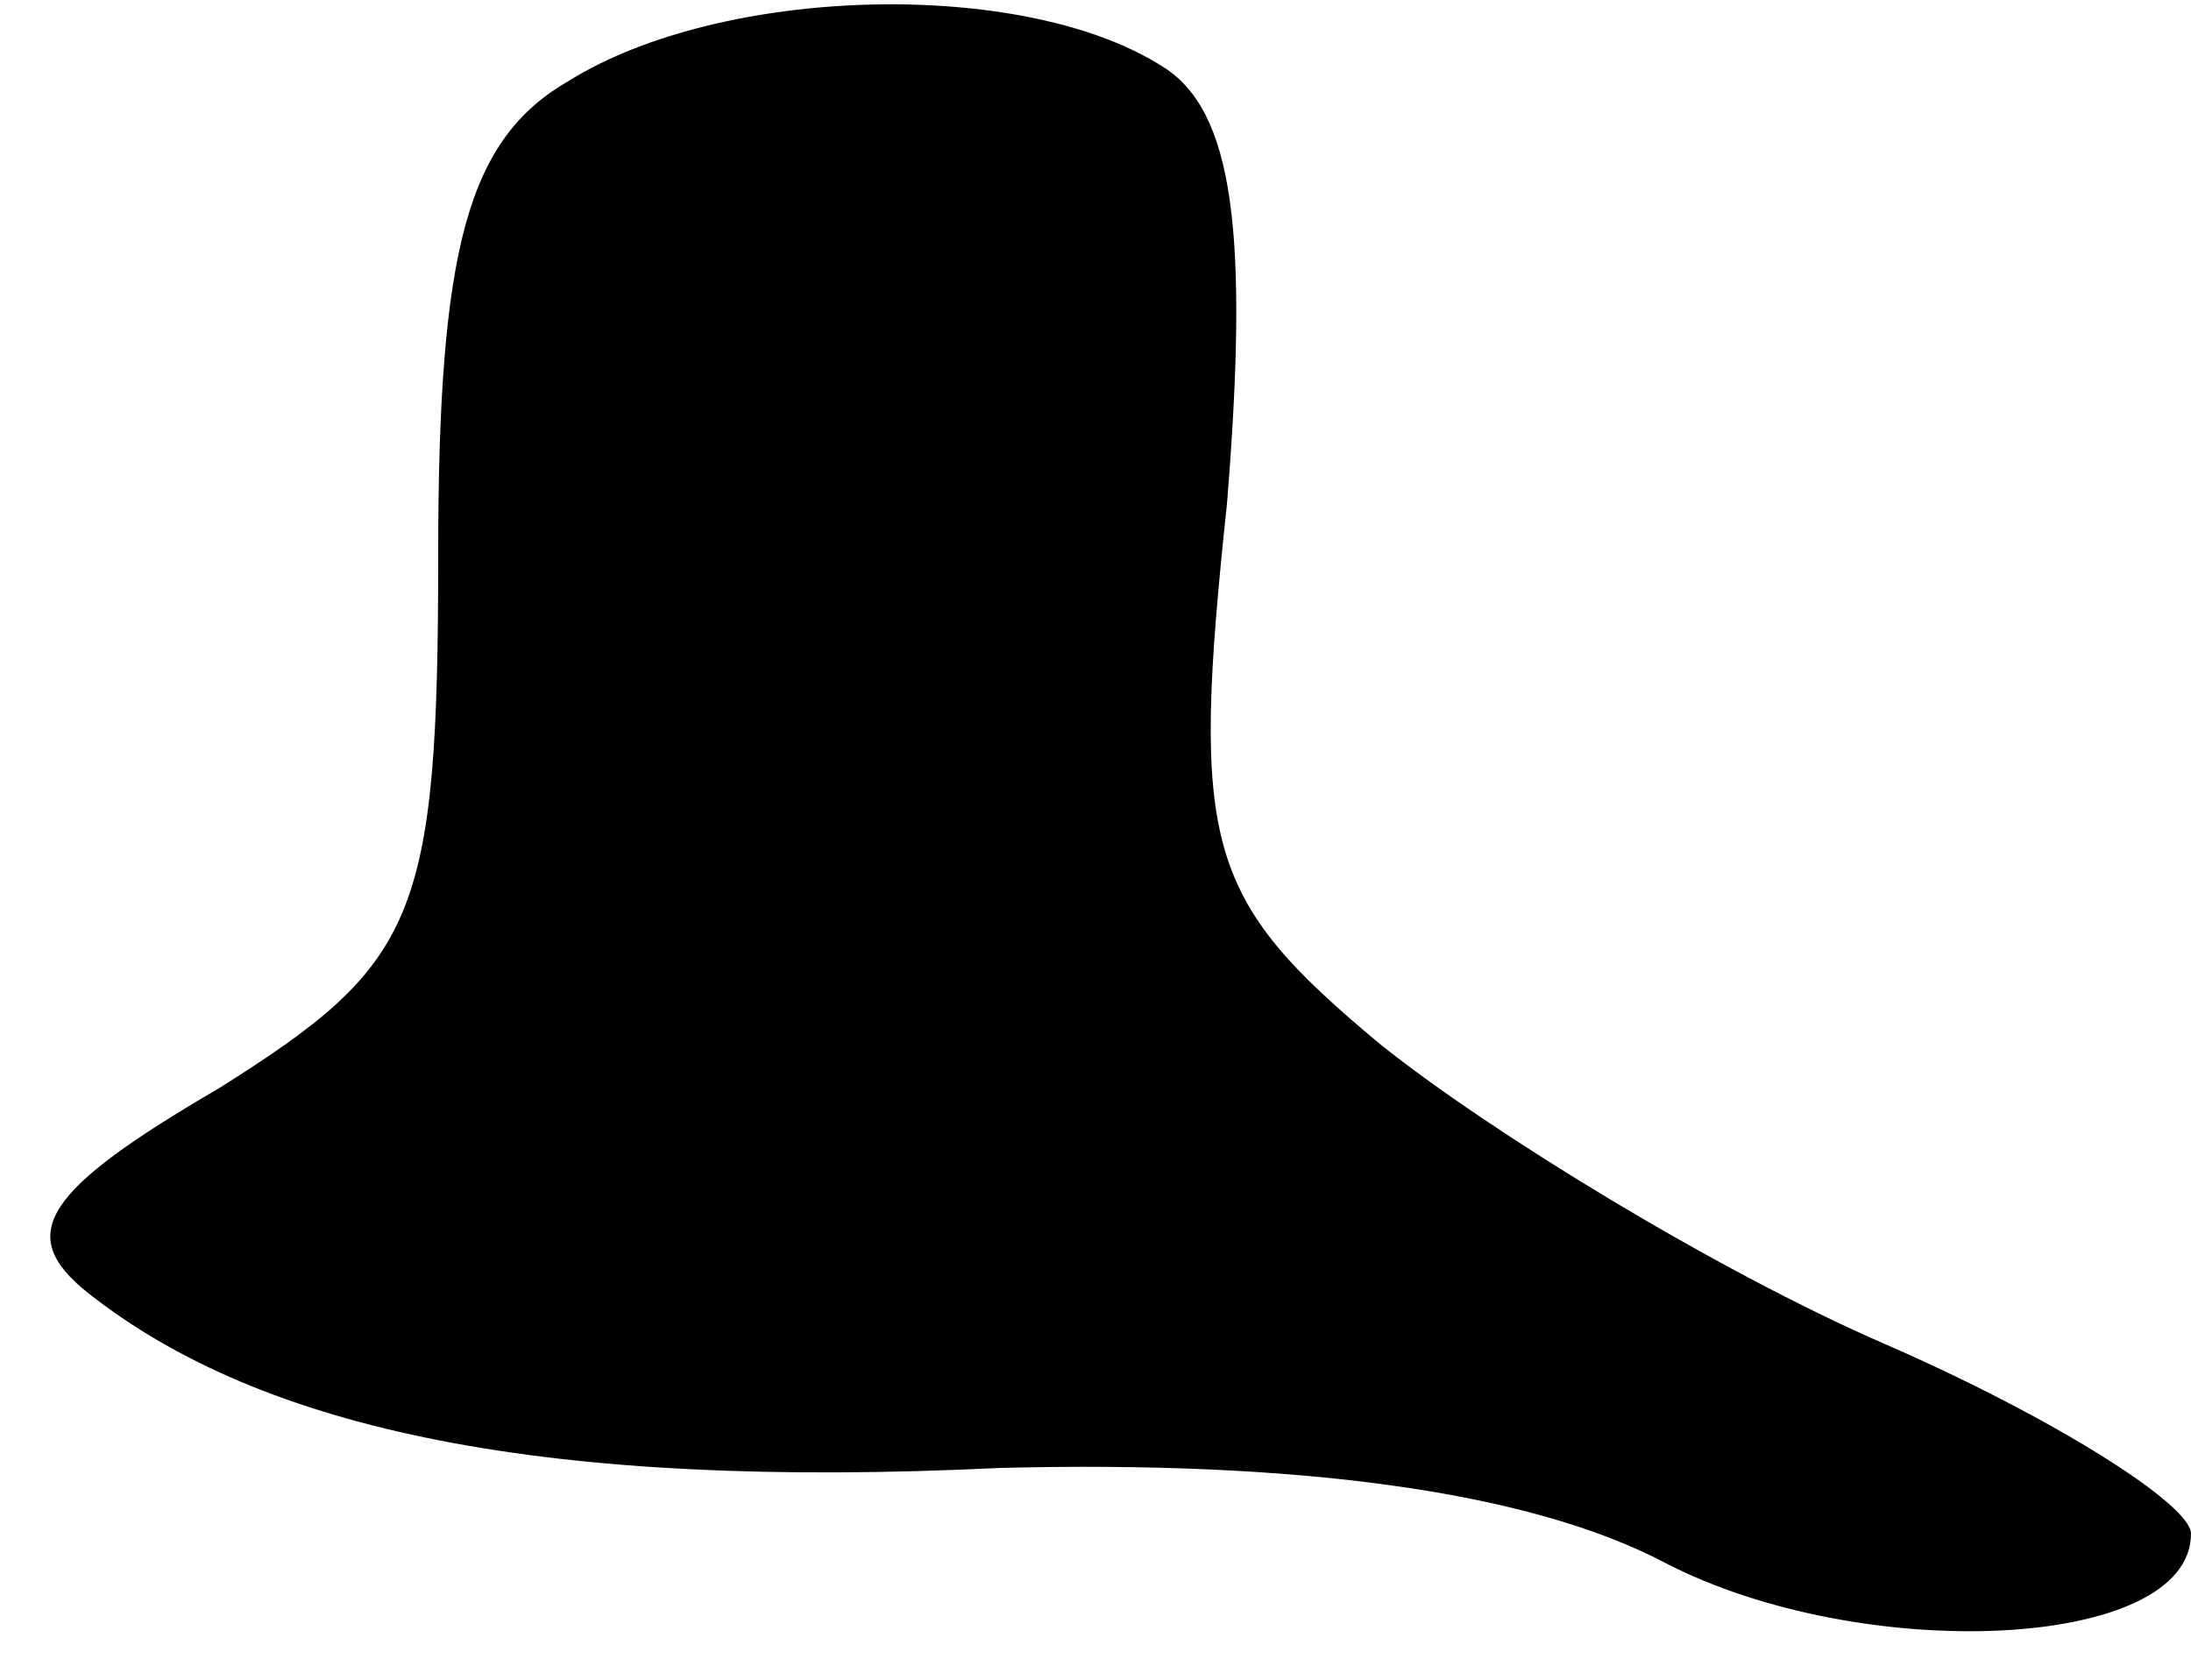 <?xml version="1.0" standalone="no"?>
<!DOCTYPE svg PUBLIC "-//W3C//DTD SVG 20010904//EN"
 "http://www.w3.org/TR/2001/REC-SVG-20010904/DTD/svg10.dtd">
<svg version="1.0" xmlns="http://www.w3.org/2000/svg"
 width="30pt" height="23pt" viewBox="0 0 30 23"
 preserveAspectRatio="xMidYMid meet">
<g transform="translate(0,23) scale(0.1,-0.1)"
fill="#000000" stroke="none">
<path fill="#000000" stroke="none" d="M78 219 c-14 -8 -18 -23 -18 -65 0 -50
-3 -56 -30 -73 -24 -14 -28 -20 -18 -28 24 -19 63 -27 125 -24 40 1 72 -3 91
-13 27 -14 72 -12 72 4 0 4 -19 16 -42 26 -23 10 -54 29 -69 41 -24 20 -26 27
-21 74 3 37 1 54 -9 60 -19 12 -60 11 -81 -2z"/>
</g>
</svg>
